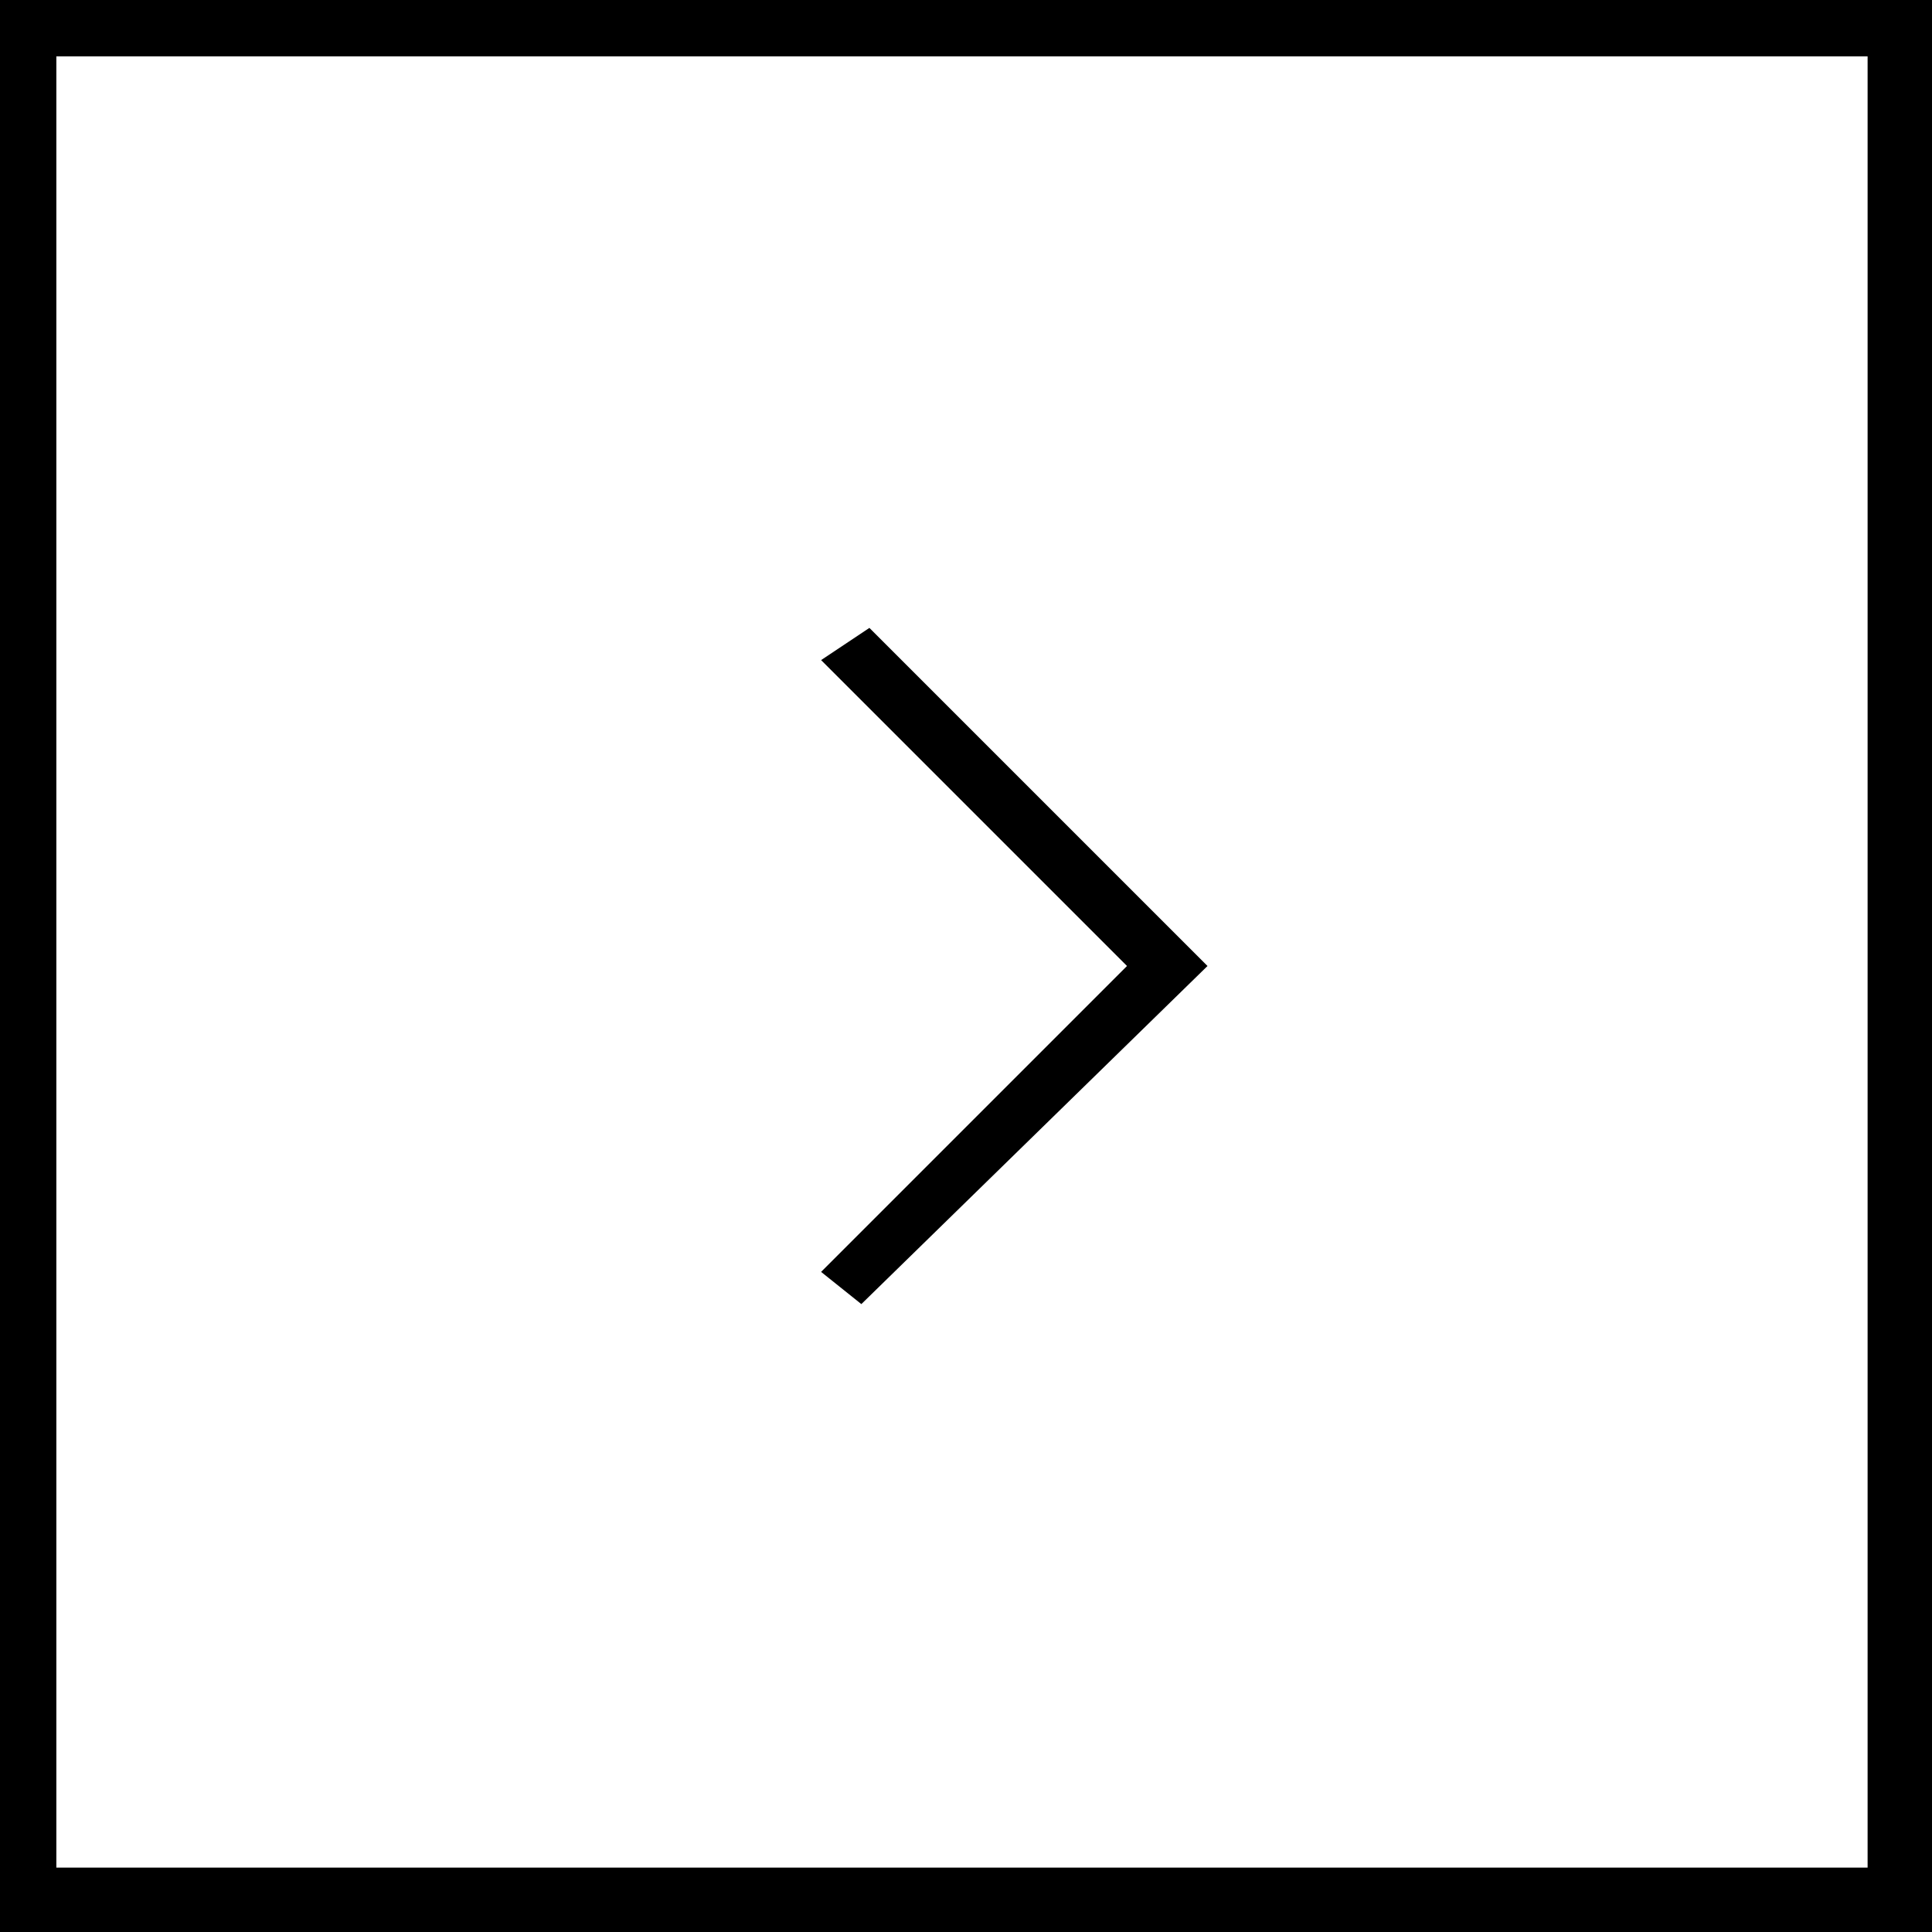 <svg
    xmlns="http://www.w3.org/2000/svg"    
    x="0px"
    y="0px"
    viewBox="0 0 24 24"
    aria-labelledby="chevron down"
    role="presentation"
  >
    <title  lang="en">chevron down</title>

    <g fill="currentColor">
	<path id="path-1_00000170998529952185423370000001775187178746029499_" d="M0,0v24h24V0H0z M23.2,23.2H0.7V0.7h22.5V23.2z
		 M10.7,16.2L15,12l-4.2-4.2l-0.6,0.4l3.8,3.8l-3.8,3.8L10.7,16.2z"/>
</g>
</svg>

